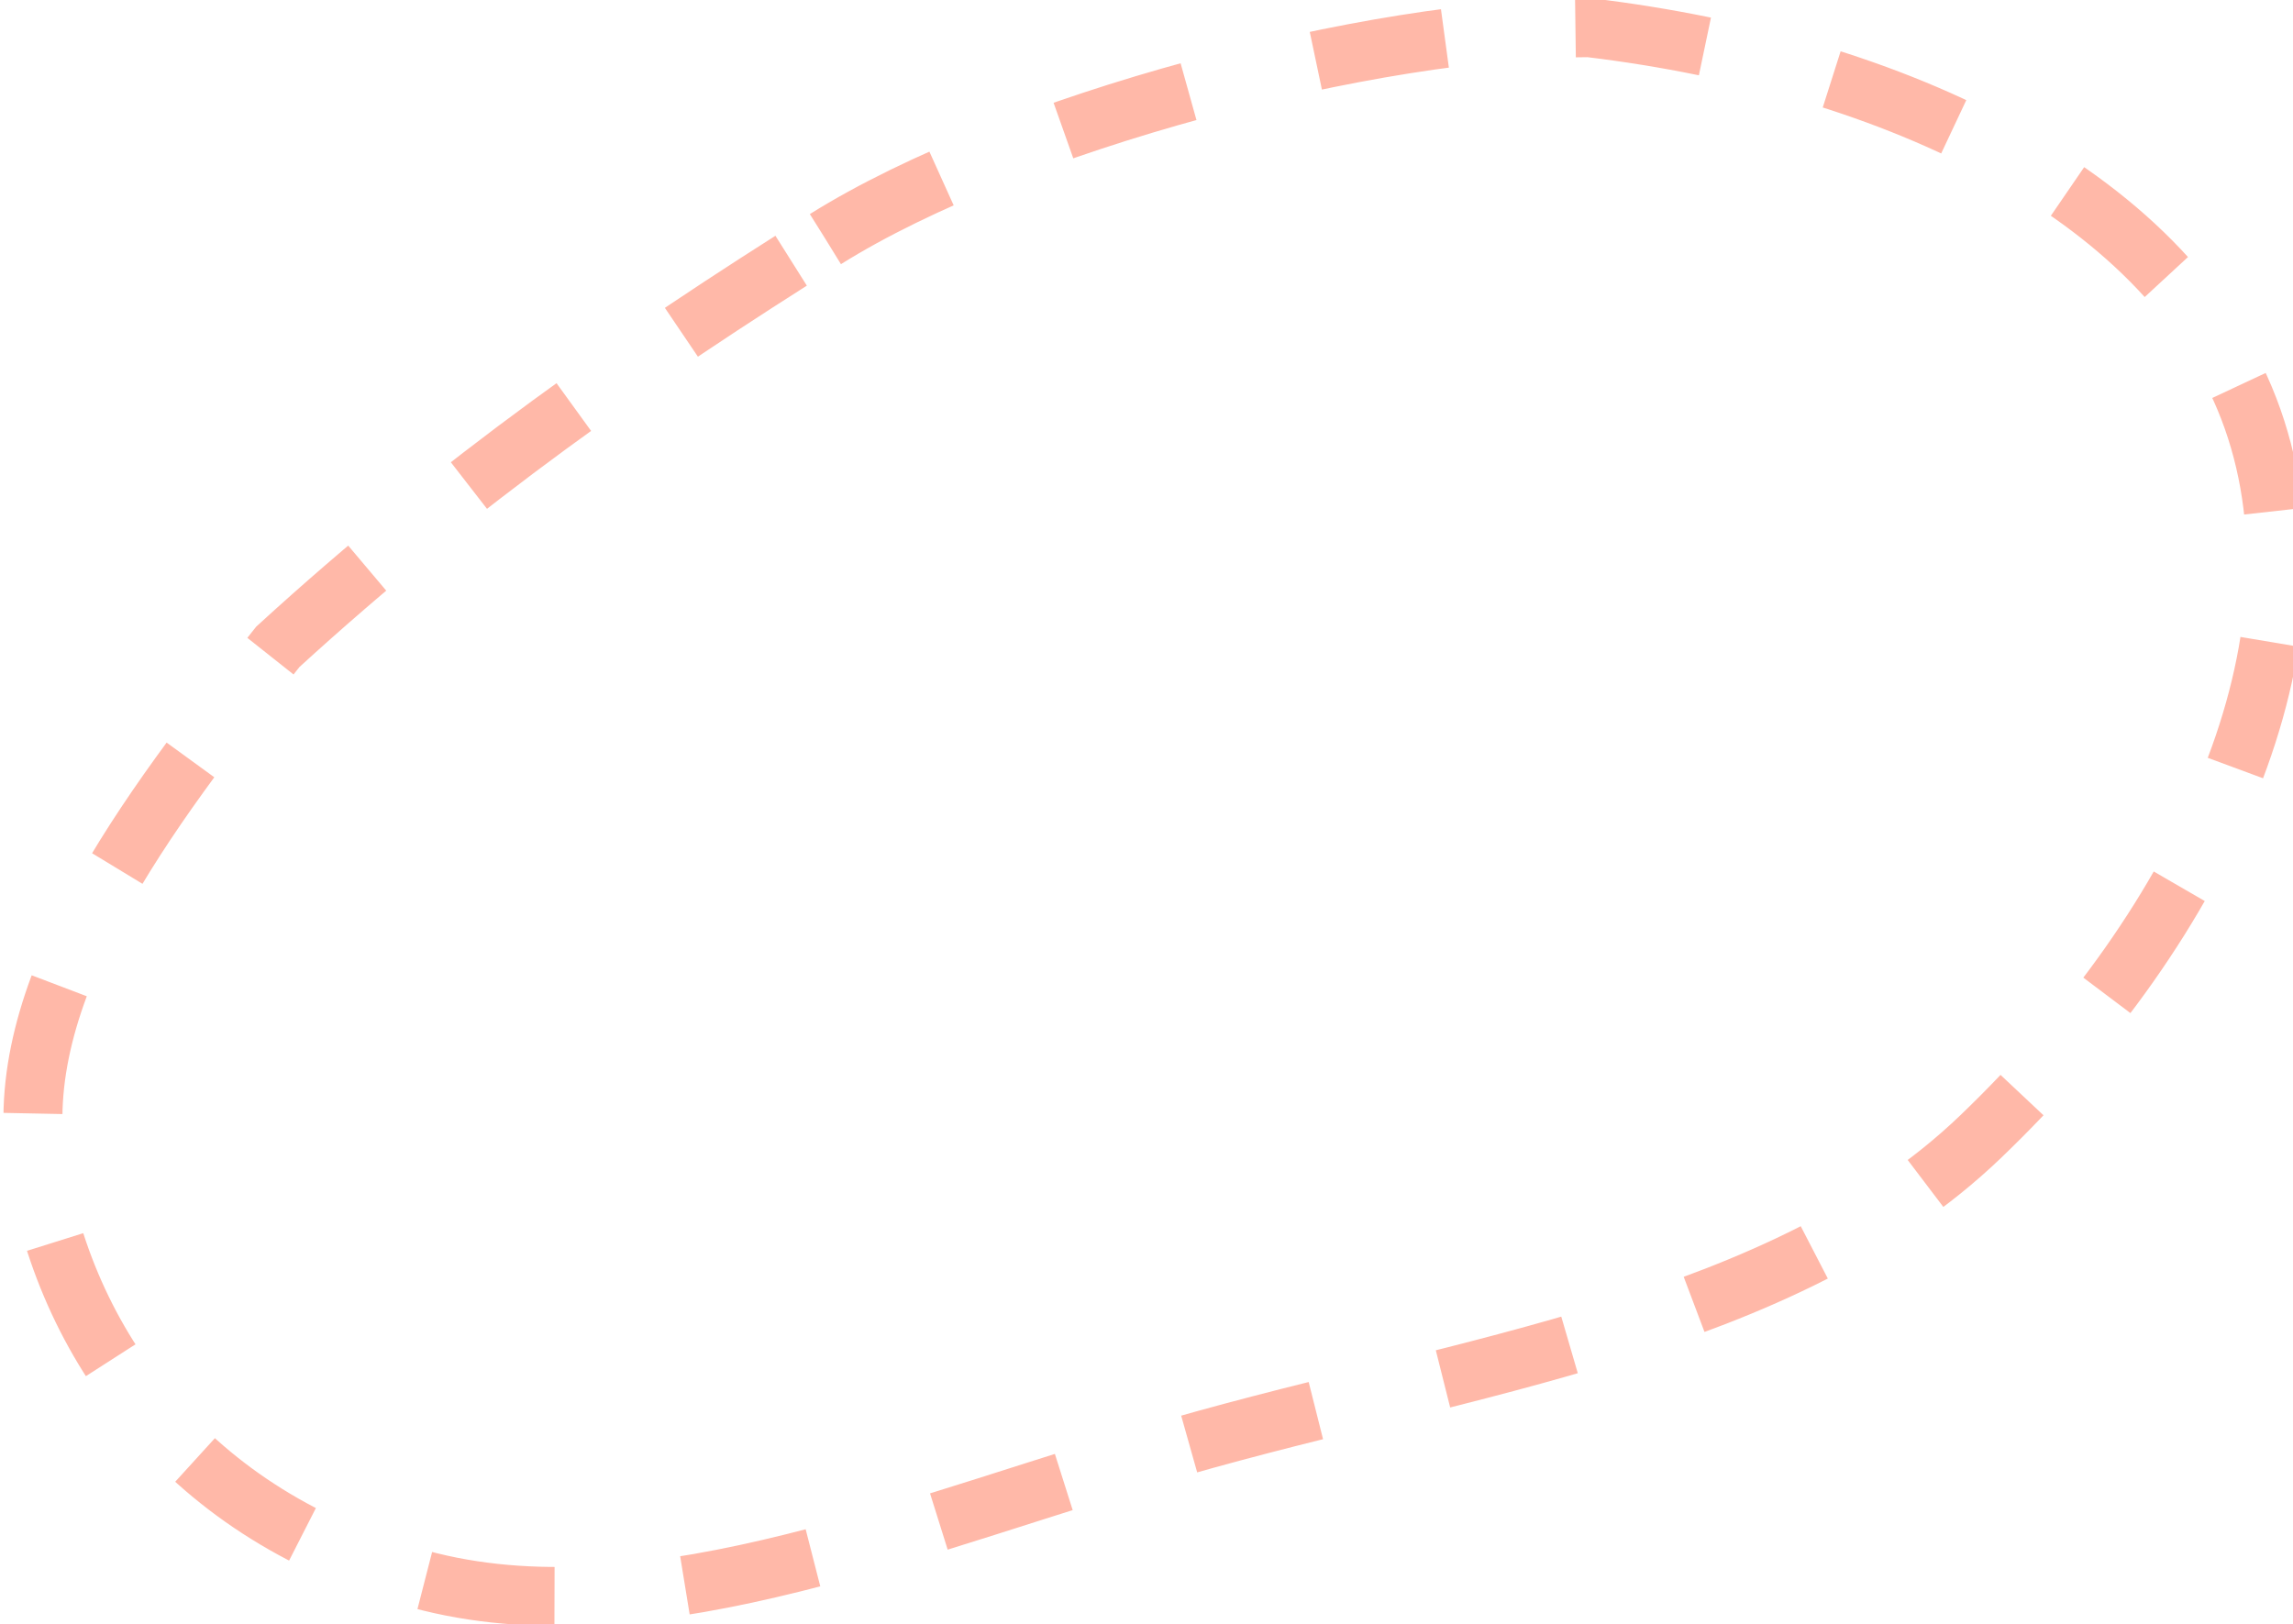 <svg width="350" height="248" viewBox="0 0 350 248" fill="none" xmlns="http://www.w3.org/2000/svg">
<g clip-path="url(#clip0_16_3)">
<path fill-rule="evenodd" clip-rule="evenodd" d="M126 36.5C154.5 18.665 209.5 4.226 242.551 4.226C289.562 9.878 331.889 30.072 343.826 63.941C355.836 98.015 336.719 140.59 302.25 173.603C272.215 202.368 223.613 208.373 179.934 220.908C140.85 232.126 100.116 250.025 65.64 241.51C30.252 232.77 10.261 206.584 5.585 177.847C1.344 151.783 21.864 124.551 42.41 98.751C70 73.5 97.5 54.335 126 36.5Z" stroke="#FFB8A8" stroke-width="9" stroke-dasharray="20 20"/>
</g>
<defs>
<clipPath id="clip0_16_3">
<rect width="350" height="248" fill="white"/>
</clipPath>
</defs>
</svg>
